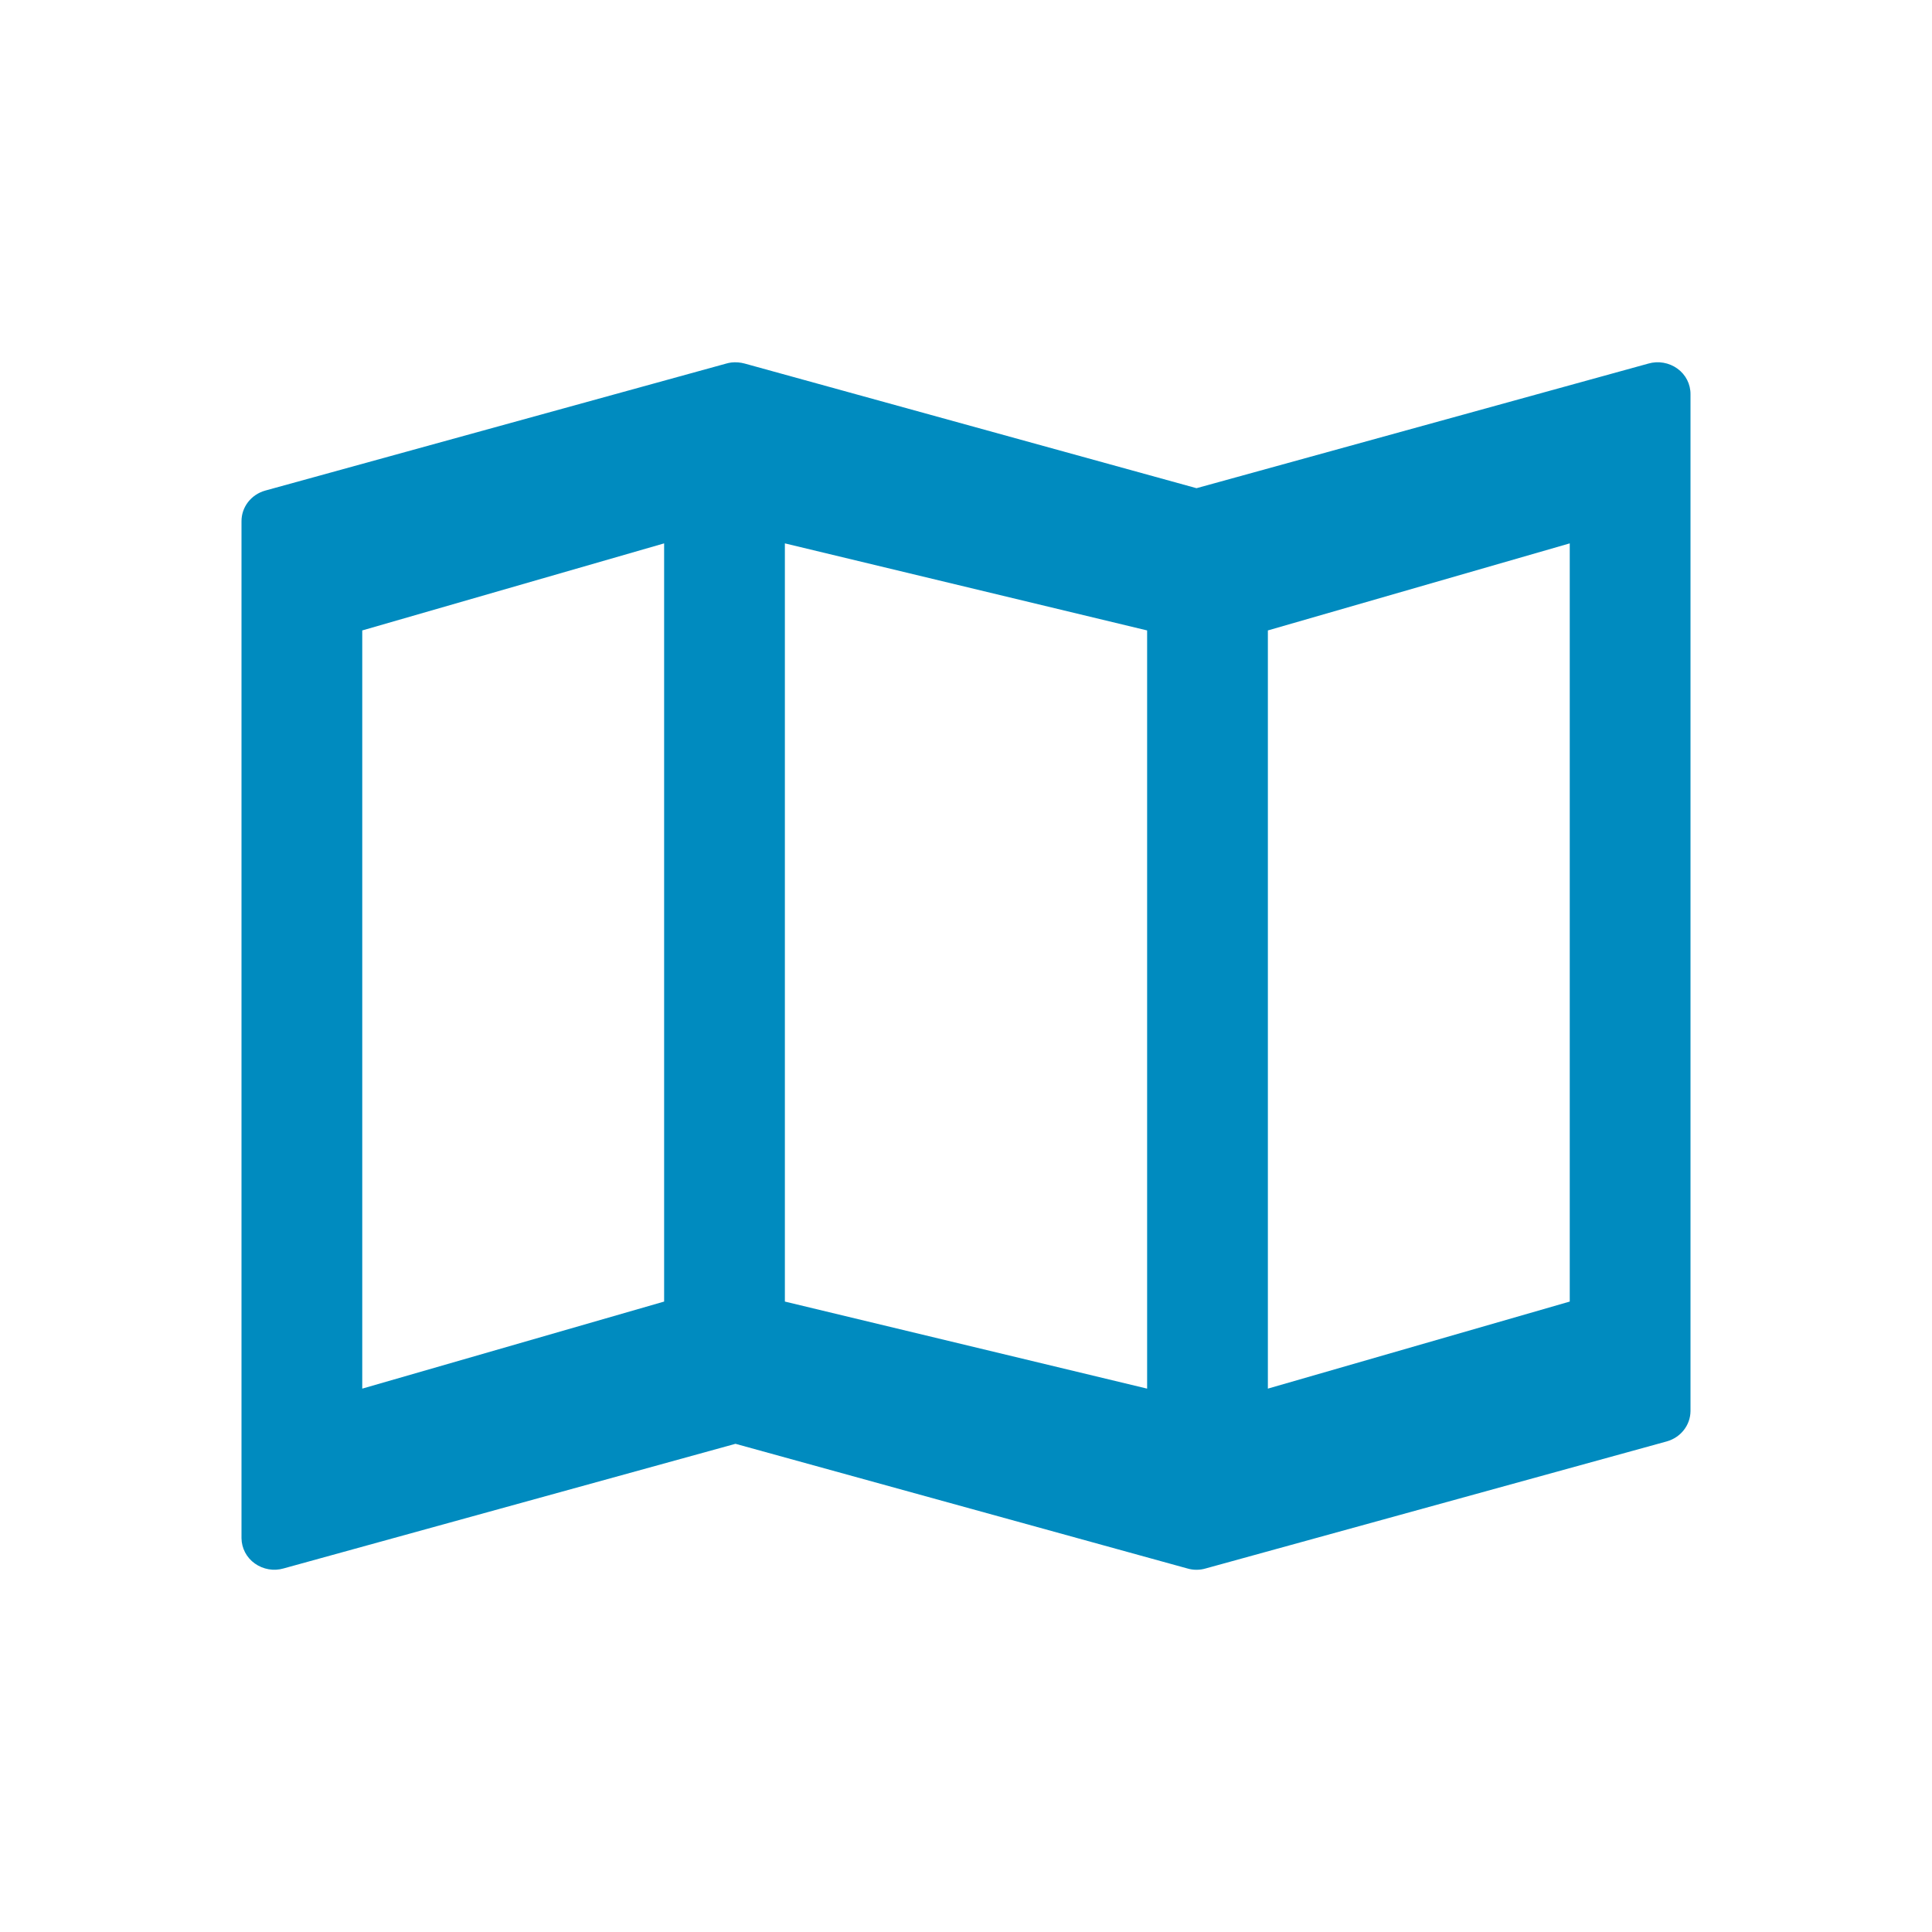 <?xml version="1.0" encoding="UTF-8"?>
<svg width="16px" height="16px" viewBox="0 0 16 16" version="1.1" xmlns="http://www.w3.org/2000/svg" xmlns:xlink="http://www.w3.org/1999/xlink">
    <title>ico-map</title>
    <defs>
        <path d="M6.057,3.002 C6.042,3.004 6.028,3.007 6.014,3.011 L2.196,4.063 C2.079,4.096 1.999,4.2 2,4.318 L2,12.739 C2.001,12.821 2.041,12.899 2.11,12.948 C2.179,12.997 2.267,13.013 2.349,12.989 L6.091,11.957 L9.832,12.989 C9.882,13.004 9.936,13.004 9.986,12.989 L13.804,11.937 C13.92,11.904 13.999,11.802 14,11.686 L14,3.266 C14.001,3.182 13.961,3.103 13.892,3.053 C13.823,3.003 13.733,2.987 13.651,3.011 L9.909,4.043 L6.168,3.011 C6.132,3.001 6.094,2.998 6.057,3.002 L6.057,3.002 Z M5.5,4.5 L5.5,10.779 L3,11.5 L3,5.221 L5.5,4.5 L5.5,4.5 Z M6.5,4.5 L9.5,5.221 L9.5,11.5 L6.5,10.779 L6.5,4.5 L6.5,4.5 Z M13,4.5 L13,10.779 L10.5,11.5 L10.5,5.221 L13,4.5 L13,4.5 Z" id="path-1"></path>
    </defs>
    <g id="Icons" stroke="none" stroke-width="1" fill="none" fill-rule="evenodd">
        <g id="Gray" transform="translate(-116, -546)">
            <g id="ico-map" transform="translate(116, 546)">
                <rect id="background-copy-2" fill-opacity="0" fill="#000000" fill-rule="nonzero" transform="translate(8, 8) rotate(90) translate(-8, -8) " x="0" y="0" width="16" height="16"></rect>
                <mask id="mask-2" fill="white">
                    <use xlink:href="#path-1"></use>
                </mask>
                <use id="Shape" fill="#008BBF" fill-rule="nonzero" xlink:href="#path-1"></use>
            </g>
        </g>
    </g>
</svg>